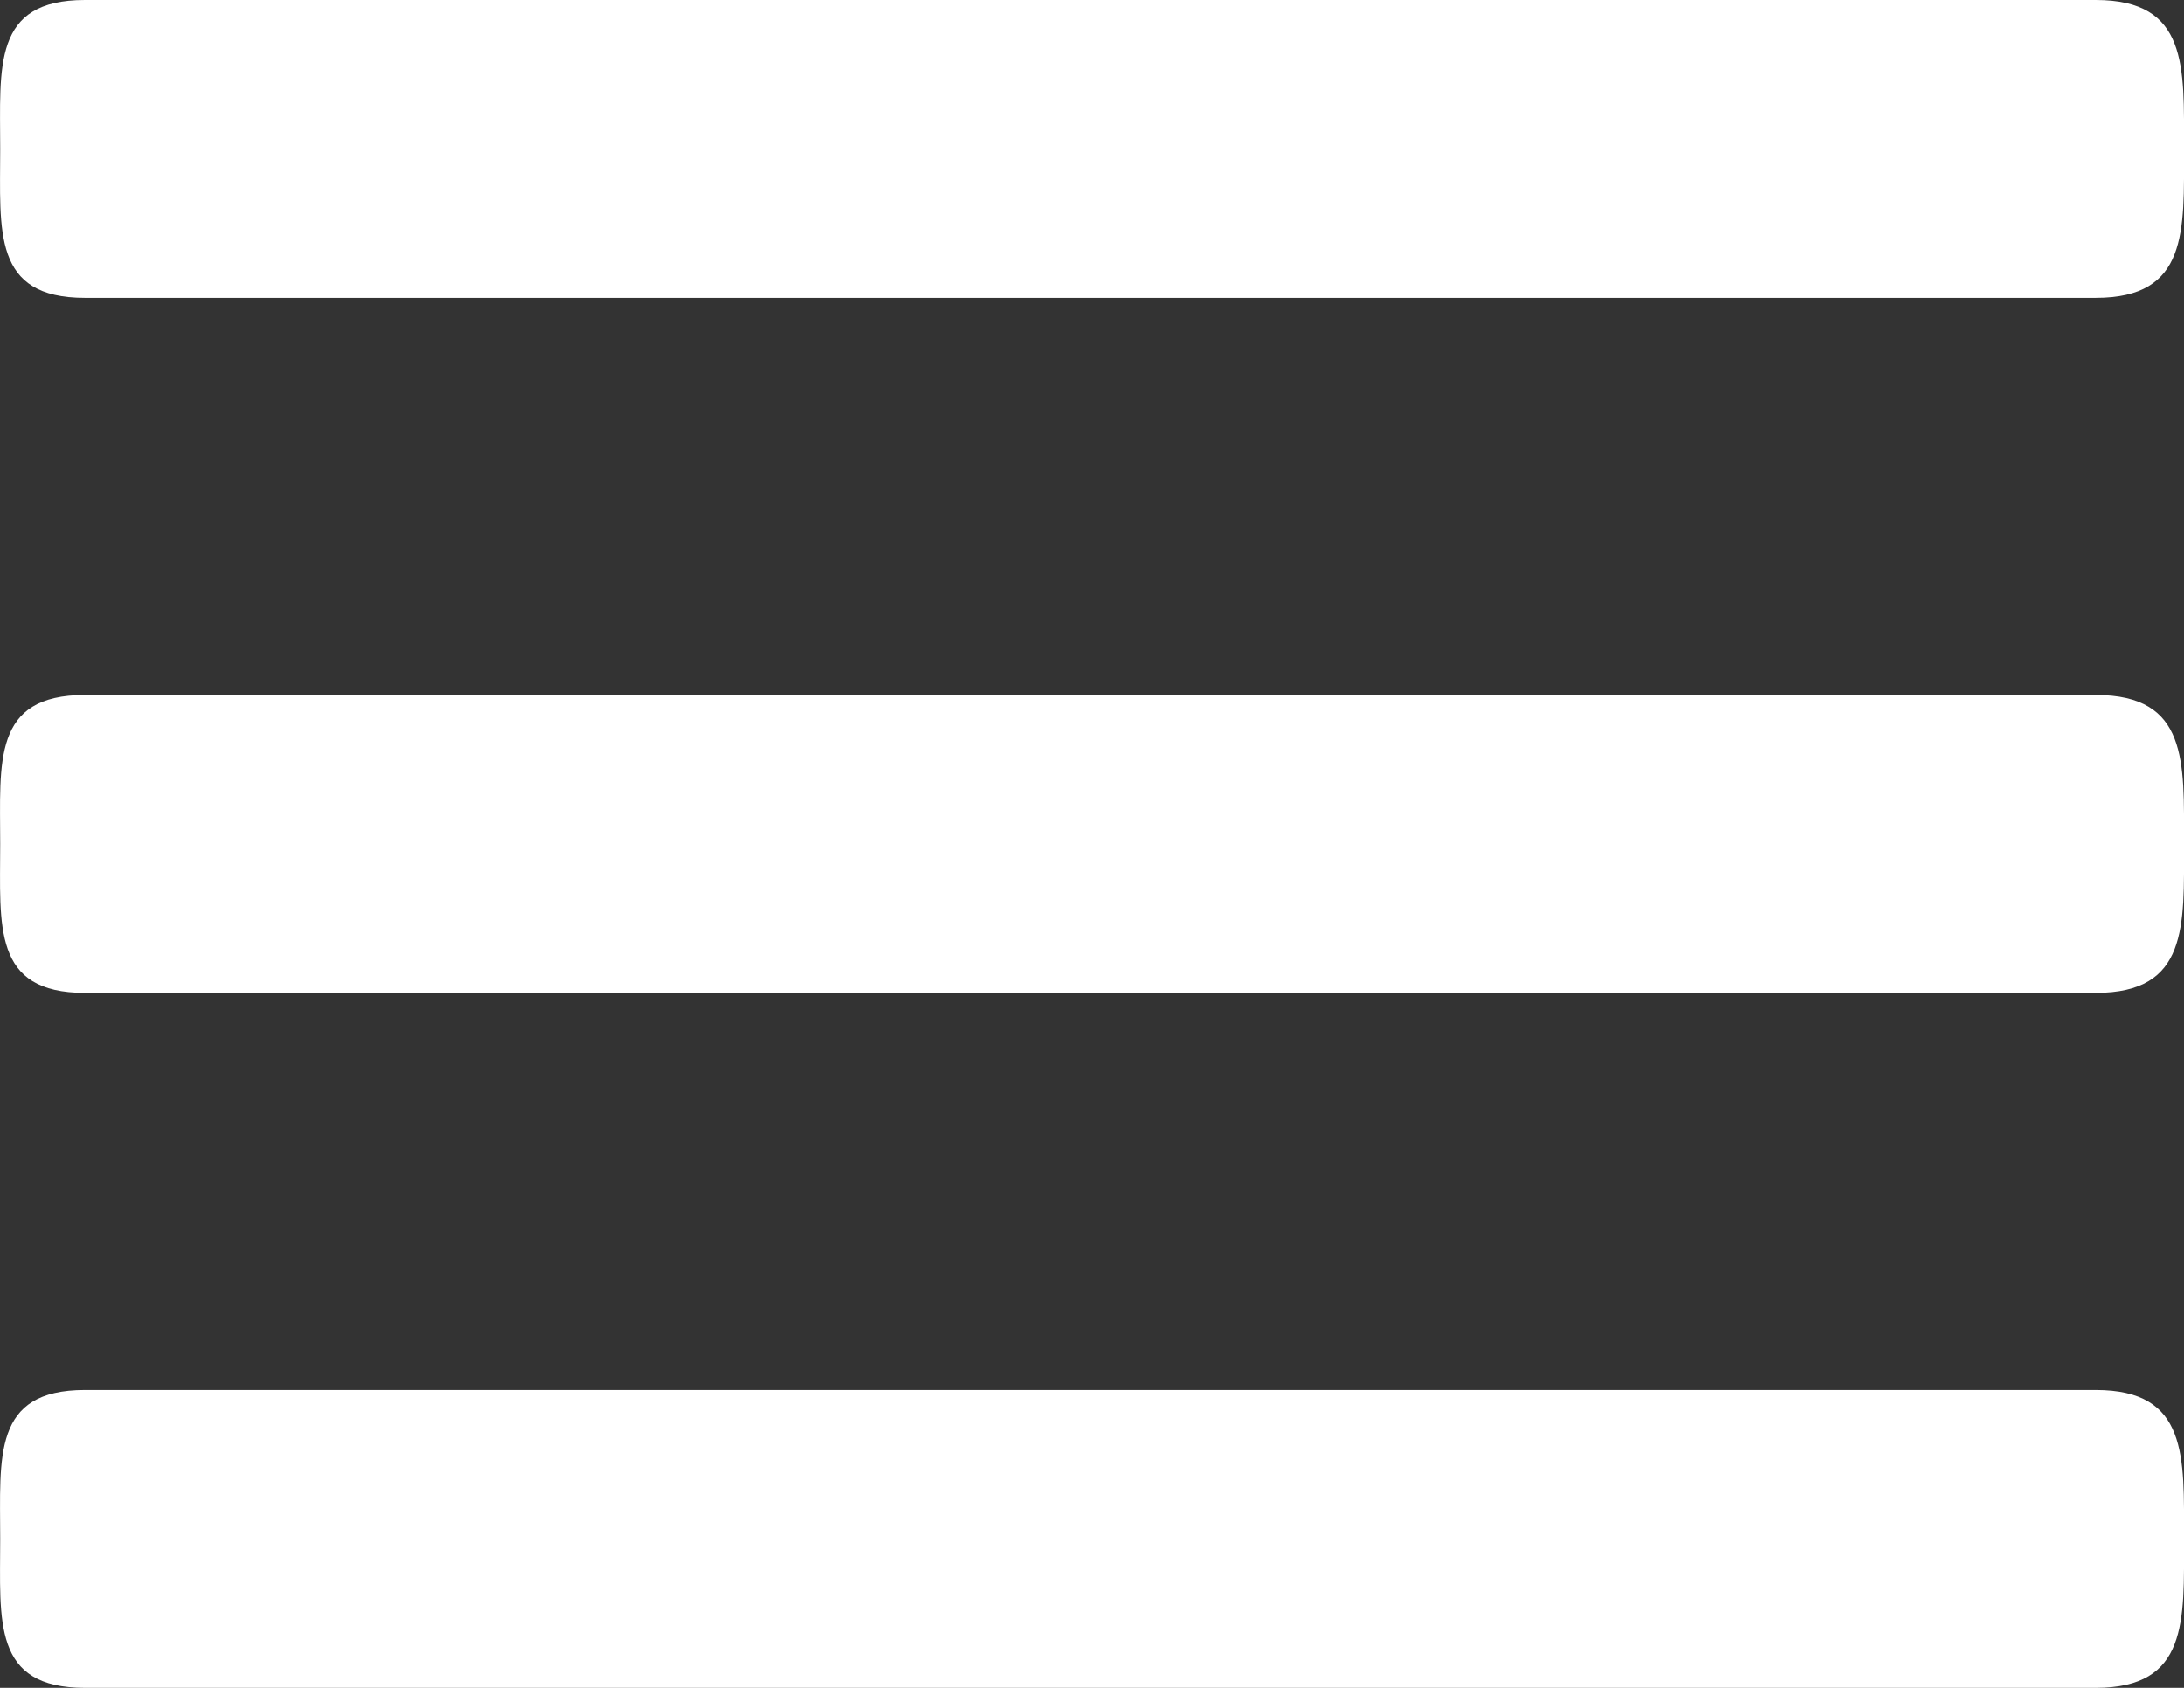 <?xml version="1.0" encoding="utf-8"?>
<!-- Generator: Adobe Illustrator 16.2.0, SVG Export Plug-In . SVG Version: 6.00 Build 0)  -->
<!DOCTYPE svg PUBLIC "-//W3C//DTD SVG 1.1//EN" "http://www.w3.org/Graphics/SVG/1.1/DTD/svg11.dtd">
<svg version="1.1" id="Calque_1" xmlns="http://www.w3.org/2000/svg" xmlns:xlink="http://www.w3.org/1999/xlink" x="0px" y="0px"
	 width="22px" height="17px" viewBox="0.519 0 22 17" enable-background="new 0.519 0 22 17" xml:space="preserve">
<rect x="0.519" y="0" width="22" height="17" fill="#333333" stroke="none"/>
<g>
	<path fill="#FFFFFF" d="M21.63,7H1.374C0.44,7,0.521,7.672,0.521,8.5S0.44,10,1.374,10H21.63c0.932,0,0.889-0.672,0.889-1.5
		S22.562,7,21.63,7z M1.374,3H21.63c0.932,0,0.889-0.671,0.889-1.5S22.562,0,21.63,0H1.374C0.441,0,0.521,0.671,0.521,1.5
		S0.441,3,1.374,3z M21.63,14H1.374c-0.933,0-0.853,0.671-0.853,1.5c0,0.829-0.081,1.5,0.853,1.5H21.63
		c0.932,0,0.889-0.671,0.889-1.5C22.519,14.671,22.562,14,21.63,14z"/>
</g>
</svg>
